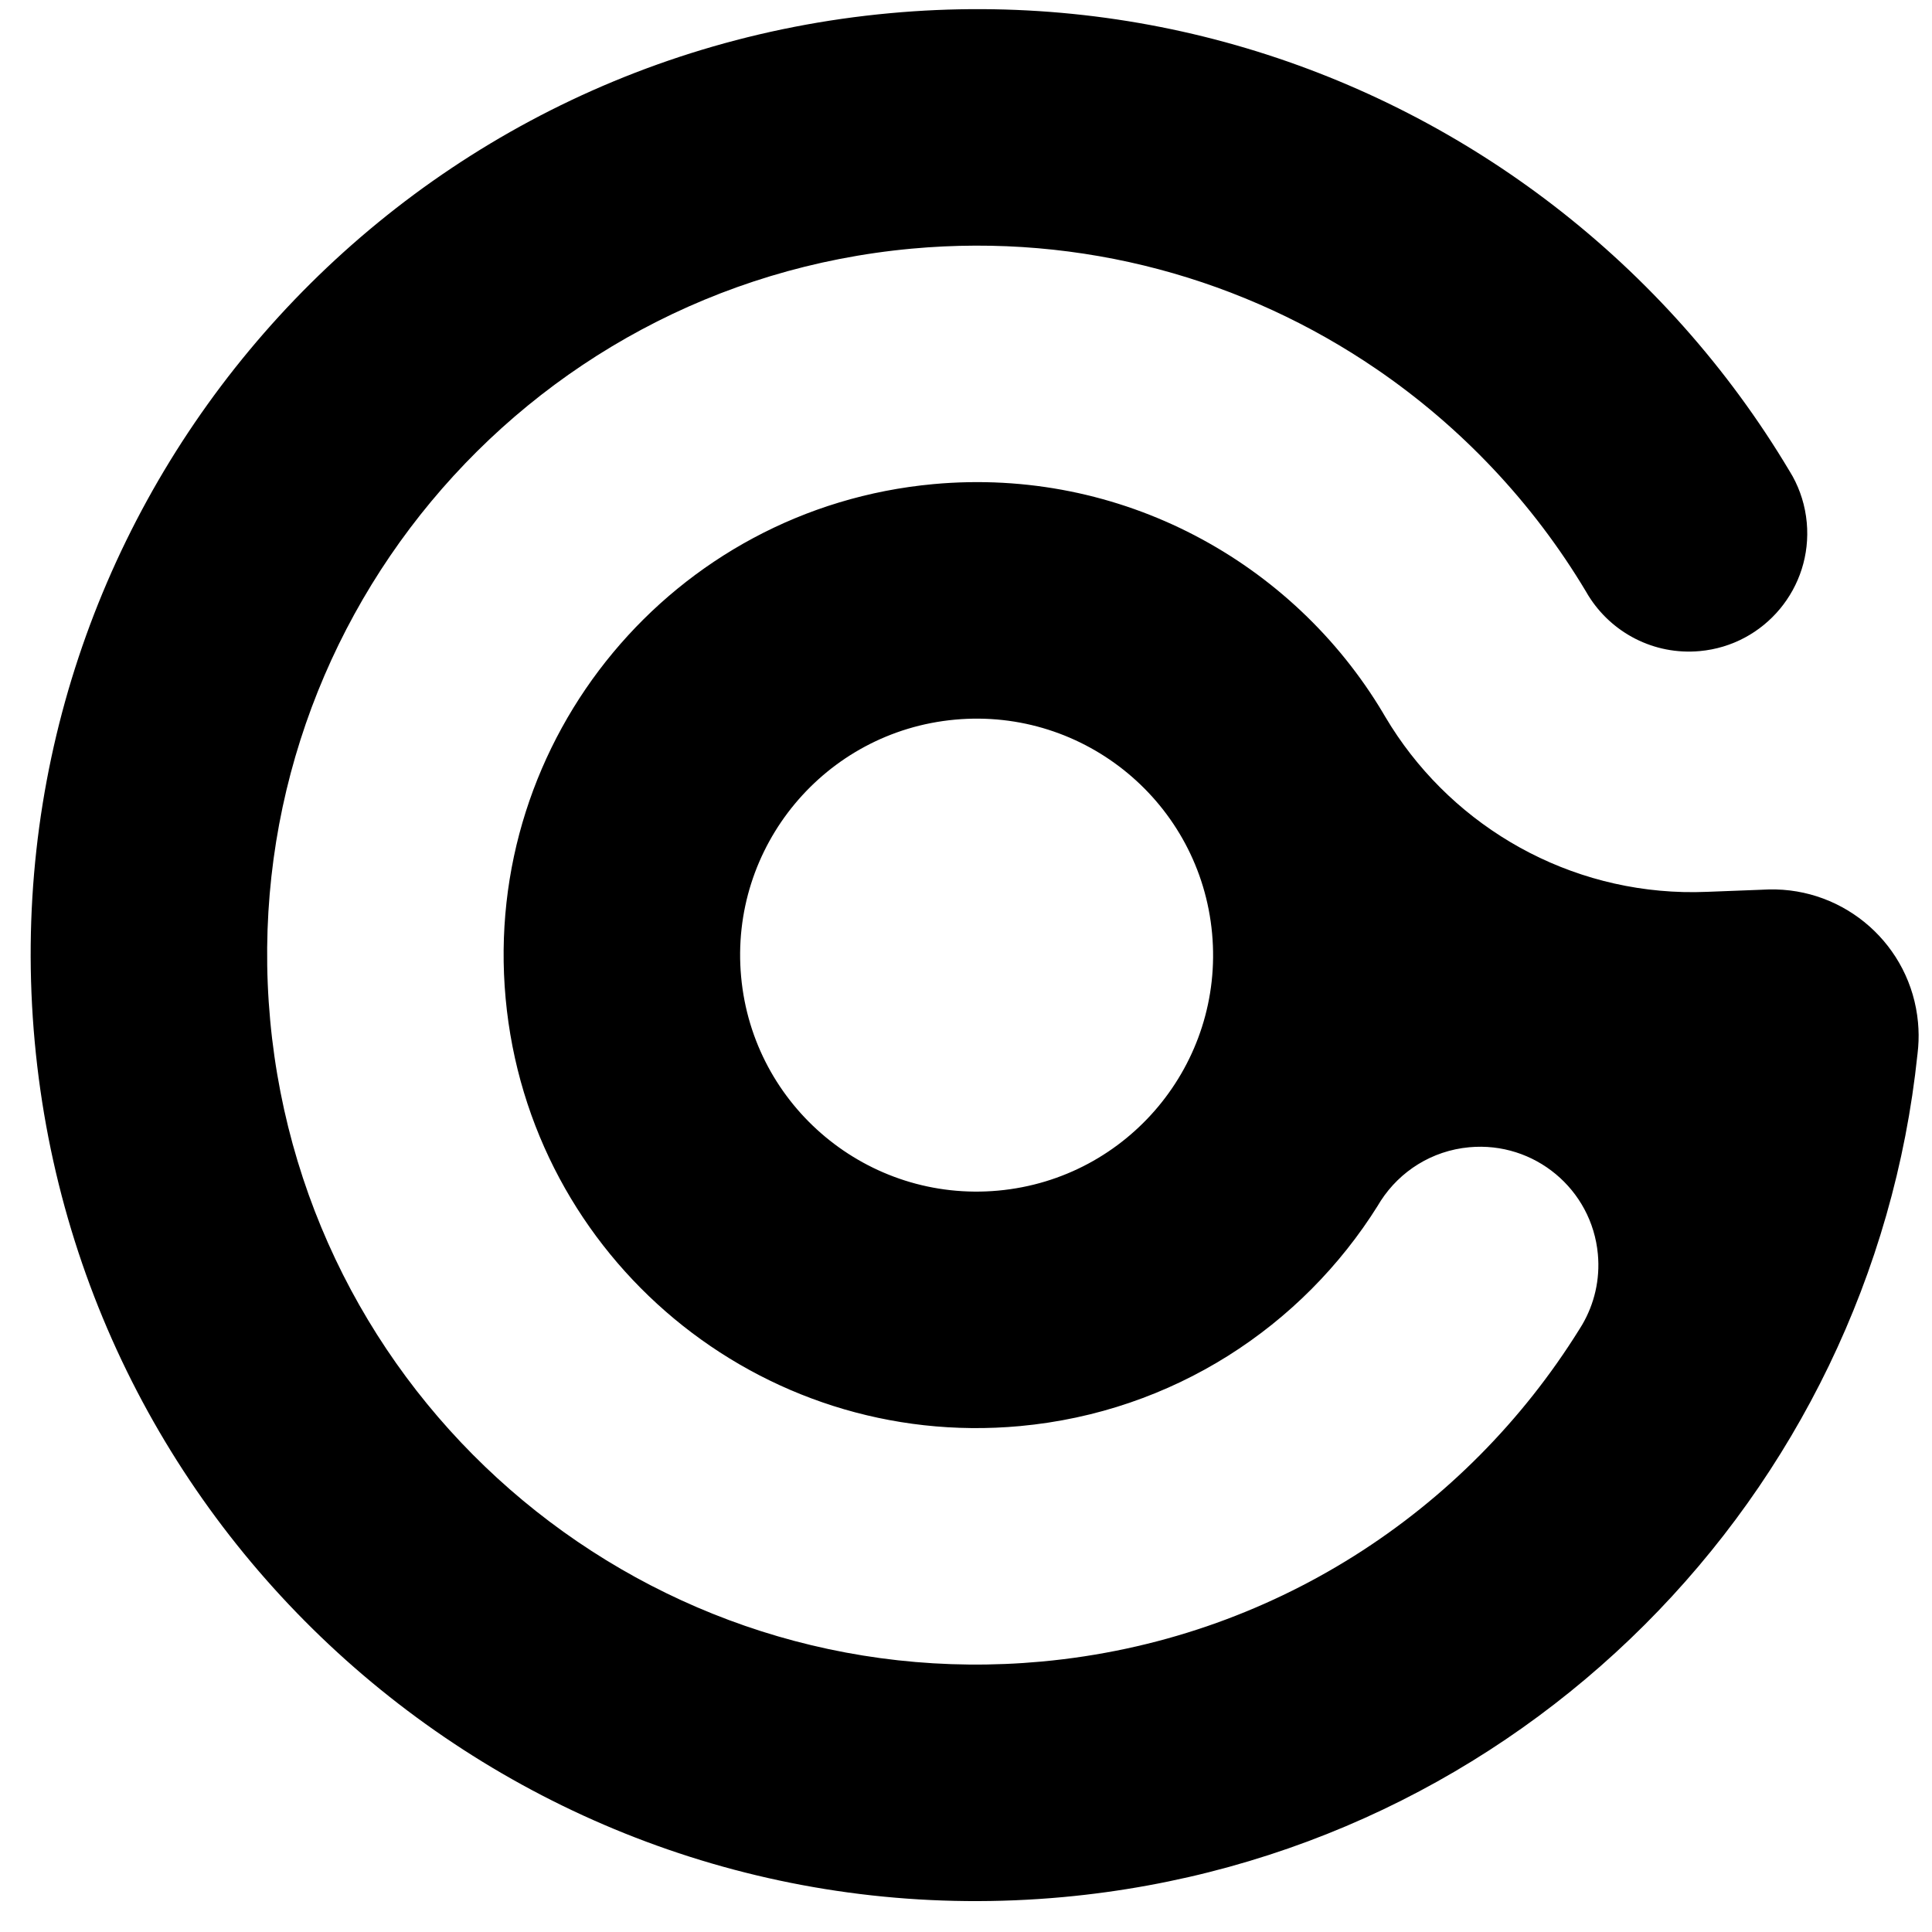 <?xml version="1.0" encoding="utf-8"?>
<svg viewBox="0 0 500 500" xmlns="http://www.w3.org/2000/svg">
  <g transform="matrix(0.85, 0, 0, 0.85, -208.709, -228.227)" style="">
    <path fill="#000000" d="M829.513,579.789c-2.166-23.494-22.186-41.05-45.455-40.476l-1.59,0.062l-0.408,0.02l-15.758,0.607 l-1.07,0.039c-2.418,0.102-4.82,0.122-7.205,0.062c-38.086-0.965-72.033-21.822-90.684-53.306c-0.021-0.009-0.021-0.02-0.021-0.029 c-0.197-0.341-0.393-0.673-0.598-1.014c-0.012-0.029-0.031-0.048-0.045-0.078v-0.01c-27.518-46.17-79.893-75.006-136.981-69.759 c-79.198,7.289-137.488,77.401-130.209,156.589c7.288,79.199,77.401,137.488,156.59,130.209 c46.602-4.293,85.953-30.324,108.988-67.166c0.01-0.01,0.01-0.02,0.018-0.041c0.252-0.422,0.514-0.844,0.783-1.268 c0.037-0.051,0.064-0.104,0.102-0.164c5.805-8.928,15.486-15.211,26.92-16.258c19.797-1.816,37.328,12.752,39.152,32.549 c0.719,7.775-1.1,15.197-4.756,21.461c-0.287,0.484-0.586,0.959-0.885,1.434c-34.5,55.469-93.652,94.699-163.721,101.146 c-118.792,10.928-223.956-76.516-234.883-195.299c-10.929-118.792,76.516-223.957,195.308-234.885 c52.054-4.784,101.498,9.32,141.542,36.673c25.746,17.592,47.605,40.669,63.77,67.713c0.238,0.389,0.465,0.77,0.684,1.159 c0.021,0.05,0.055,0.088,0.086,0.136c6.963,11.201,19.857,18.135,33.893,16.846c19.797-1.814,34.375-19.346,32.561-39.143 c-0.465-5.094-1.977-9.84-4.293-14.057c-0.01-0.01-0.021-0.029-0.021-0.039c-0.326-0.556-0.652-1.111-0.988-1.666 c-18.684-31.303-43.078-58.617-71.613-80.625c-55.574-42.853-126.842-65.631-202.22-58.688 c-158.387,14.568-274.977,154.782-260.398,313.168C270.673,744.08,410.887,860.67,569.272,846.102 c139.168-12.811,246.068-122.625,260.07-256.533c0.008-0.031,0.006-0.061,0.016-0.09c0.061-0.635,0.131-1.279,0.191-1.932 c0.018-0.07,0.023-0.141,0.02-0.221C829.767,584.863,829.749,582.342,829.513,579.789z M549.485,631.006 c-39.593,3.639-74.656-25.506-78.294-65.1c-3.641-39.605,25.506-74.656,65.1-78.294c39.605-3.641,74.656,25.505,78.294,65.099 C618.226,592.314,589.079,627.365,549.485,631.006z"/>
    <g display="none" opacity="0.5">
      <rect x="243.538" y="283.194" transform="matrix(-0.999 0.046 -0.046 -0.999 573.494 625.162)" display="inline" fill="none" stroke="#000000" stroke-miterlimit="10" width="72" height="72"/>
      <rect x="315.462" y="279.875" transform="matrix(-0.999 0.046 -0.046 -0.999 717.113 615.21)" display="inline" fill="none" stroke="#000000" stroke-miterlimit="10" width="71.999" height="71.999"/>
      <rect x="387.385" y="276.555" transform="matrix(-0.999 0.046 -0.046 -0.999 860.731 605.256)" display="inline" fill="none" stroke="#000000" stroke-miterlimit="10" width="72" height="72"/>
      <rect x="459.308" y="273.235" transform="matrix(-0.999 0.046 -0.046 -0.999 1004.349 595.304)" display="inline" fill="none" stroke="#000000" stroke-miterlimit="10" width="72" height="72"/>
      <rect x="531.232" y="269.916" transform="matrix(-0.999 0.046 -0.046 -0.999 1147.964 585.355)" display="inline" fill="none" stroke="#000000" stroke-miterlimit="10" width="72" height="71.999"/>
      <rect x="603.155" y="266.596" transform="matrix(-0.999 0.046 -0.046 -0.999 1291.581 575.405)" display="inline" fill="none" stroke="#000000" stroke-miterlimit="10" width="72" height="71.999"/>
      <rect x="675.08" y="263.277" transform="matrix(-0.999 0.046 -0.046 -0.999 1435.203 565.443)" display="inline" fill="none" stroke="#000000" stroke-miterlimit="10" width="71.998" height="72"/>
      <rect x="747.002" y="259.957" transform="matrix(-0.999 0.046 -0.046 -0.999 1578.815 555.501)" display="inline" fill="none" stroke="#000000" stroke-miterlimit="10" width="72" height="71.999"/>
      <rect x="246.857" y="355.118" transform="matrix(-0.999 0.046 -0.046 -0.999 583.445 768.779)" display="inline" fill="none" stroke="#000000" stroke-miterlimit="10" width="72" height="71.999"/>
      <rect x="318.781" y="351.798" transform="matrix(-0.999 0.046 -0.046 -0.999 727.068 758.823)" display="inline" fill="none" stroke="#000000" stroke-miterlimit="10" width="72" height="72"/>
      <rect x="390.705" y="348.478" transform="matrix(-0.999 0.046 -0.046 -0.999 870.681 748.876)" display="inline" fill="none" stroke="#000000" stroke-miterlimit="10" width="71.999" height="72"/>
      <rect x="462.628" y="345.159" transform="matrix(-0.999 0.046 -0.046 -0.999 1014.298 738.926)" display="inline" fill="none" stroke="#000000" stroke-miterlimit="10" width="72" height="72"/>
      <rect x="534.552" y="341.839" transform="matrix(-0.999 0.046 -0.046 -0.999 1157.92 728.965)" display="inline" fill="none" stroke="#000000" stroke-miterlimit="10" width="71.999" height="72"/>
      <rect x="606.474" y="338.519" transform="matrix(-0.999 0.046 -0.046 -0.999 1301.532 719.022)" display="inline" fill="none" stroke="#000000" stroke-miterlimit="10" width="72" height="72"/>
      <rect x="678.398" y="335.2" transform="matrix(-0.999 0.046 -0.046 -0.999 1445.15 709.071)" display="inline" fill="none" stroke="#000000" stroke-miterlimit="10" width="72" height="72"/>
      <rect x="750.321" y="331.88" transform="matrix(-0.999 0.046 -0.046 -0.999 1588.771 699.108)" display="inline" fill="none" stroke="#000000" stroke-miterlimit="10" width="72" height="72"/>
      <rect x="250.178" y="427.041" transform="matrix(-0.999 0.046 -0.046 -0.999 593.398 912.396)" display="inline" fill="none" stroke="#000000" stroke-miterlimit="10" width="71.999" height="72"/>
      <rect x="322.1" y="423.721" transform="matrix(-0.999 0.046 -0.046 -0.999 737.014 902.446)" display="inline" fill="none" stroke="#000000" stroke-miterlimit="10" width="72" height="72"/>
      <rect x="394.025" y="420.402" transform="matrix(-0.999 0.046 -0.046 -0.999 880.633 892.493)" display="inline" fill="none" stroke="#000000" stroke-miterlimit="10" width="71.999" height="71.999"/>
      <rect x="465.948" y="417.083" transform="matrix(-0.999 0.046 -0.046 -0.999 1024.25 882.543)" display="inline" fill="none" stroke="#000000" stroke-miterlimit="10" width="72" height="71.999"/>
      <rect x="537.871" y="413.763" transform="matrix(-0.999 0.046 -0.046 -0.999 1167.873 872.584)" display="inline" fill="none" stroke="#000000" stroke-miterlimit="10" width="72" height="72"/>
      <rect x="609.794" y="410.443" transform="matrix(-0.999 0.046 -0.046 -0.999 1311.483 862.639)" display="inline" fill="none" stroke="#000000" stroke-miterlimit="10" width="72" height="71.999"/>
      <rect x="681.718" y="407.124" transform="matrix(-0.999 0.046 -0.046 -0.999 1455.101 852.688)" display="inline" fill="none" stroke="#000000" stroke-miterlimit="10" width="72" height="71.999"/>
      <rect x="753.642" y="403.804" transform="matrix(-0.999 0.046 -0.046 -0.999 1598.725 842.725)" display="inline" fill="none" stroke="#000000" stroke-miterlimit="10" width="71.998" height="72"/>
      <rect x="253.497" y="498.965" transform="matrix(-0.999 0.046 -0.046 -0.999 603.349 1056.013)" display="inline" fill="none" stroke="#000000" stroke-miterlimit="10" width="72" height="71.999"/>
      <rect x="325.421" y="495.645" transform="matrix(-0.999 0.046 -0.046 -0.999 746.967 1046.063)" display="inline" fill="none" stroke="#000000" stroke-miterlimit="10" width="71.999" height="72"/>
      <rect x="397.344" y="492.326" transform="matrix(-0.999 0.046 -0.046 -0.999 890.59 1036.105)" display="inline" fill="none" stroke="#000000" stroke-miterlimit="10" width="72" height="72"/>
      <rect x="469.268" y="489.006" transform="matrix(-0.999 0.046 -0.046 -0.999 1034.202 1026.16)" display="inline" fill="none" stroke="#000000" stroke-miterlimit="10" width="72" height="72.001"/>
      <rect x="541.191" y="485.686" transform="matrix(-0.999 0.046 -0.046 -0.999 1177.819 1016.208)" display="inline" fill="none" stroke="#000000" stroke-miterlimit="10" width="72" height="72"/>
      <rect x="613.115" y="482.366" transform="matrix(-0.999 0.046 -0.046 -0.999 1321.443 1006.247)" display="inline" fill="none" stroke="#000000" stroke-miterlimit="10" width="71.998" height="72"/>
      <rect x="685.037" y="479.047" transform="matrix(-0.999 0.046 -0.046 -0.999 1465.052 996.306)" display="inline" fill="none" stroke="#000000" stroke-miterlimit="10" width="72" height="72.001"/>
      <rect x="756.961" y="475.727" transform="matrix(-0.999 0.046 -0.046 -0.999 1608.67 986.354)" display="inline" fill="none" stroke="#000000" stroke-miterlimit="10" width="72" height="72"/>
      <rect x="256.816" y="570.888" transform="matrix(-0.999 0.046 -0.046 -0.999 613.308 1199.627)" display="inline" fill="none" stroke="#000000" stroke-miterlimit="10" width="72" height="72"/>
      <rect x="328.74" y="567.568" transform="matrix(-0.999 0.046 -0.046 -0.999 756.91 1189.685)" display="inline" fill="none" stroke="#000000" stroke-miterlimit="10" width="72" height="72"/>
      <rect x="400.664" y="564.249" transform="matrix(-0.999 0.046 -0.046 -0.999 900.544 1179.722)" display="inline" fill="none" stroke="#000000" stroke-miterlimit="10" width="71.999" height="72"/>
      <rect x="472.586" y="560.93" transform="matrix(-0.999 0.046 -0.046 -0.999 1044.144 1169.783)" display="inline" fill="none" stroke="#000000" stroke-miterlimit="10" width="72.001" height="71.998"/>
      <rect x="544.511" y="557.61" transform="matrix(-0.999 0.046 -0.046 -0.999 1187.779 1159.818)" display="inline" fill="none" stroke="#000000" stroke-miterlimit="10" width="71.998" height="72"/>
      <rect x="616.433" y="554.29" transform="matrix(-0.999 0.046 -0.046 -0.999 1331.394 1149.865)" display="inline" fill="none" stroke="#000000" stroke-miterlimit="10" width="72" height="72"/>
      <rect x="688.357" y="550.97" transform="matrix(-0.999 0.046 -0.046 -0.999 1474.997 1139.934)" display="inline" fill="none" stroke="#000000" stroke-miterlimit="10" width="72" height="72"/>
      <rect x="760.28" y="547.651" transform="matrix(-0.999 0.046 -0.046 -0.999 1618.629 1129.961)" display="inline" fill="none" stroke="#000000" stroke-miterlimit="10" width="72" height="72"/>
      <rect x="260.137" y="642.811" transform="matrix(-0.999 0.046 -0.046 -0.999 623.261 1343.244)" display="inline" fill="none" stroke="#000000" stroke-miterlimit="10" width="71.999" height="72"/>
      <rect x="332.059" y="639.492" transform="matrix(-0.999 0.046 -0.046 -0.999 766.86 1333.302)" display="inline" fill="none" stroke="#000000" stroke-miterlimit="10" width="72" height="71.998"/>
      <rect x="403.984" y="636.173" transform="matrix(-0.999 0.046 -0.046 -0.999 910.497 1323.34)" display="inline" fill="none" stroke="#000000" stroke-miterlimit="10" width="71.999" height="72"/>
      <rect x="475.907" y="632.852" transform="matrix(-0.999 0.046 -0.046 -0.999 1054.113 1313.387)" display="inline" fill="none" stroke="#000000" stroke-miterlimit="10" width="72" height="72"/>
      <rect x="547.83" y="629.533" transform="matrix(-0.999 0.046 -0.046 -0.999 1197.713 1303.452)" display="inline" fill="none" stroke="#000000" stroke-miterlimit="10" width="72" height="72"/>
      <rect x="619.753" y="626.214" transform="matrix(-0.999 0.046 -0.046 -0.999 1341.346 1293.483)" display="inline" fill="none" stroke="#000000" stroke-miterlimit="10" width="72" height="72"/>
      <rect x="691.677" y="622.894" transform="matrix(-0.999 0.046 -0.046 -0.999 1484.947 1283.55)" display="inline" fill="none" stroke="#000000" stroke-miterlimit="10" width="72" height="71.998"/>
      <rect x="763.601" y="619.575" transform="matrix(-0.999 0.046 -0.046 -0.999 1628.583 1273.578)" display="inline" fill="none" stroke="#000000" stroke-miterlimit="10" width="71.998" height="72"/>
      <rect x="263.456" y="714.735" transform="matrix(-0.999 0.046 -0.046 -0.999 633.214 1486.862)" display="inline" fill="none" stroke="#000000" stroke-miterlimit="10" width="71.999" height="72"/>
      <rect x="335.379" y="711.415" transform="matrix(-0.999 0.046 -0.046 -0.999 776.831 1476.909)" display="inline" fill="none" stroke="#000000" stroke-miterlimit="10" width="72" height="72"/>
      <rect x="407.303" y="708.096" transform="matrix(-0.999 0.046 -0.046 -0.999 920.428 1466.97)" display="inline" fill="none" stroke="#000000" stroke-miterlimit="10" width="72" height="72"/>
      <rect x="479.227" y="704.776" transform="matrix(-0.999 0.046 -0.046 -0.999 1064.067 1457.005)" display="inline" fill="none" stroke="#000000" stroke-miterlimit="10" width="72" height="72"/>
      <rect x="551.149" y="701.457" transform="matrix(-0.999 0.046 -0.046 -0.999 1207.663 1447.068)" display="inline" fill="none" stroke="#000000" stroke-miterlimit="10" width="72" height="71.998"/>
      <rect x="623.074" y="698.137" transform="matrix(-0.999 0.046 -0.046 -0.999 1351.301 1437.1)" display="inline" fill="none" stroke="#000000" stroke-miterlimit="10" width="71.998" height="72"/>
      <rect x="694.996" y="694.817" transform="matrix(-0.999 0.046 -0.046 -0.999 1494.916 1427.147)" display="inline" fill="none" stroke="#000000" stroke-miterlimit="10" width="72" height="72"/>
      <rect x="766.92" y="691.498" transform="matrix(-0.999 0.046 -0.046 -0.999 1638.515 1417.216)" display="inline" fill="none" stroke="#000000" stroke-miterlimit="10" width="72" height="71.998"/>
      <rect x="266.775" y="786.659" transform="matrix(-0.999 0.046 -0.046 -0.999 643.166 1630.481)" display="inline" fill="none" stroke="#000000" stroke-miterlimit="10" width="72" height="72"/>
      <rect x="338.699" y="783.339" transform="matrix(-0.999 0.046 -0.046 -0.999 786.784 1620.527)" display="inline" fill="none" stroke="#000000" stroke-miterlimit="10" width="72" height="72"/>
      <rect x="410.623" y="780.019" transform="matrix(-0.999 0.046 -0.046 -0.999 930.38 1610.586)" display="inline" fill="none" stroke="#000000" stroke-miterlimit="10" width="71.999" height="71.998"/>
      <rect x="482.545" y="776.7" transform="matrix(-0.999 0.046 -0.046 -0.999 1074.017 1600.623)" display="inline" fill="none" stroke="#000000" stroke-miterlimit="10" width="72.001" height="72"/>
      <rect x="554.47" y="773.38" transform="matrix(-0.999 0.046 -0.046 -0.999 1217.637 1590.668)" display="inline" fill="none" stroke="#000000" stroke-miterlimit="10" width="71.998" height="72"/>
      <rect x="626.392" y="770.06" transform="matrix(-0.999 0.046 -0.046 -0.999 1361.231 1580.736)" display="inline" fill="none" stroke="#000000" stroke-miterlimit="10" width="72" height="72"/>
      <rect x="698.316" y="766.741" transform="matrix(-0.999 0.046 -0.046 -0.999 1504.87 1570.765)" display="inline" fill="none" stroke="#000000" stroke-miterlimit="10" width="72" height="72"/>
      <rect x="770.239" y="763.421" transform="matrix(-0.999 0.046 -0.046 -0.999 1648.486 1560.812)" display="inline" fill="none" stroke="#000000" stroke-miterlimit="10" width="72" height="72"/>
    </g>
  </g>
</svg>